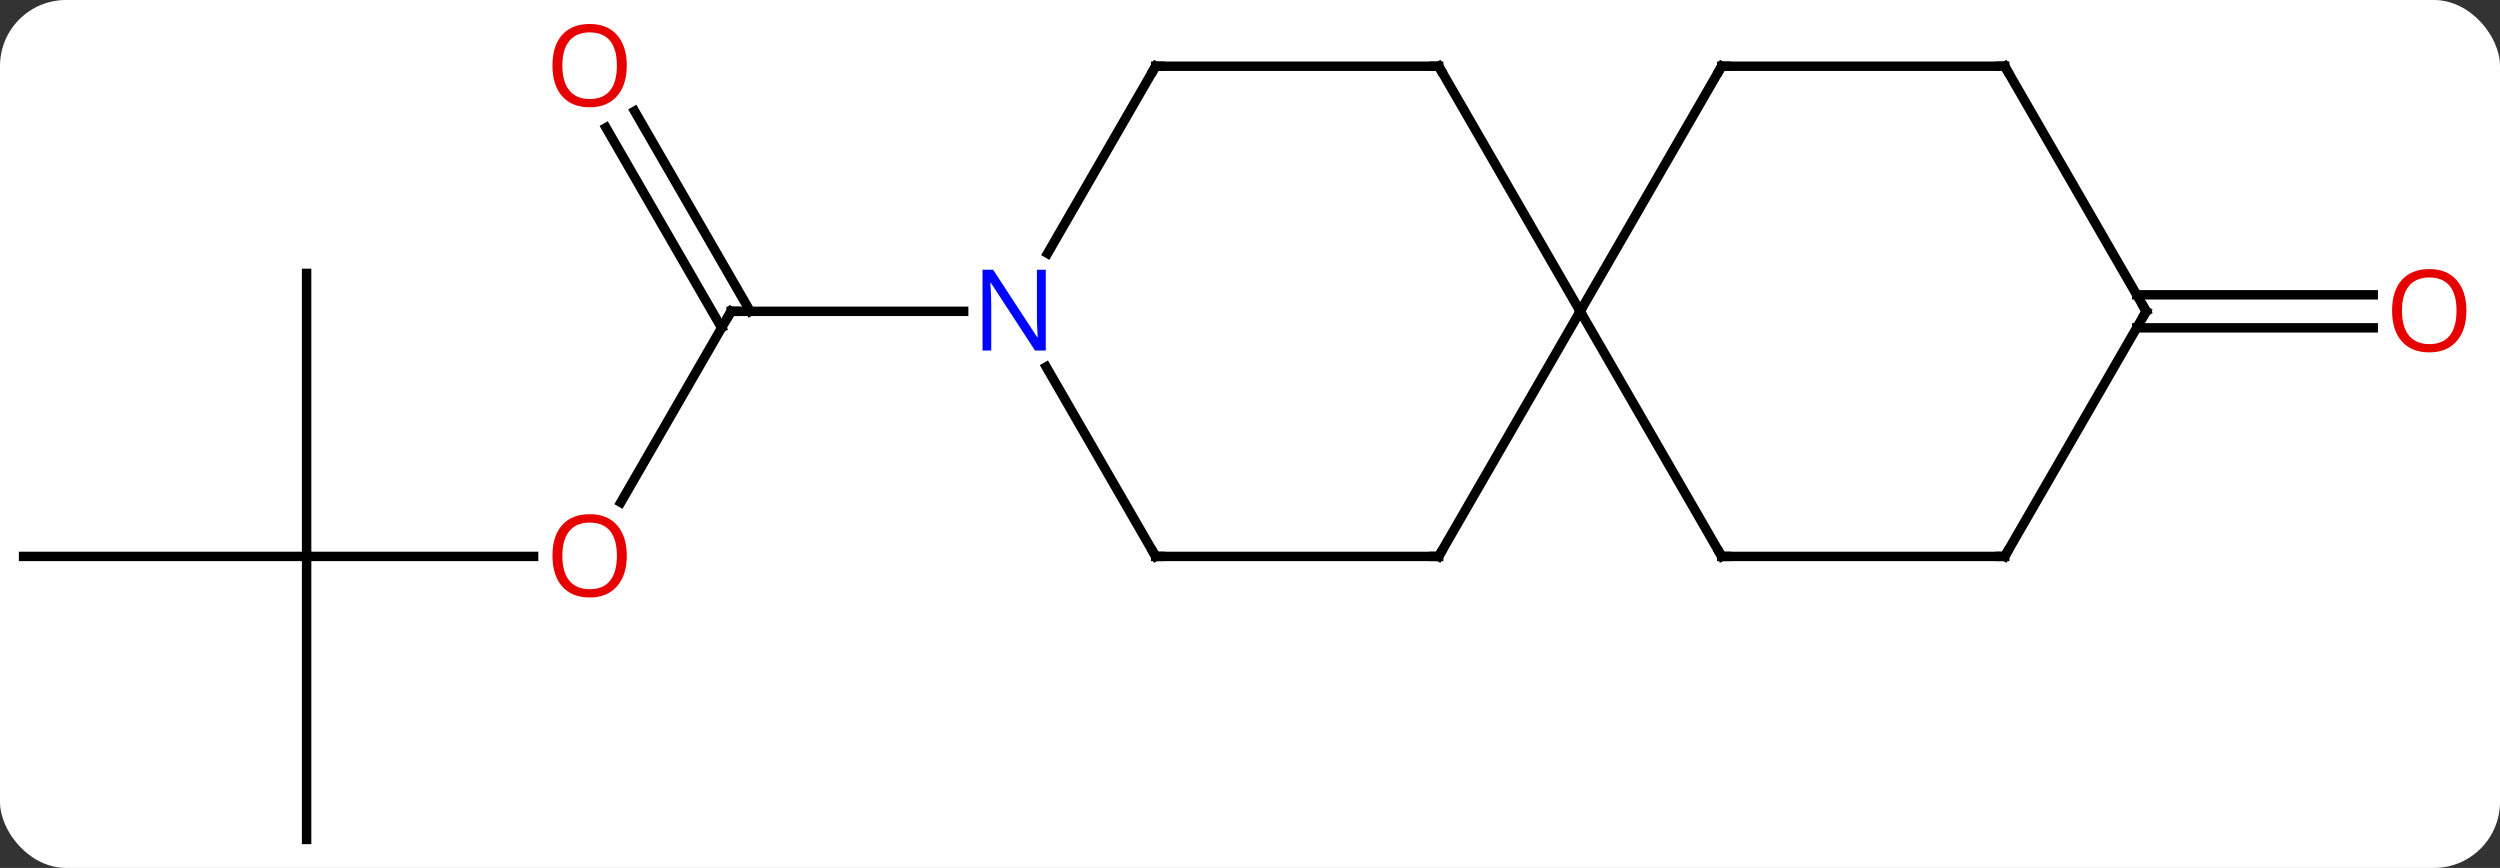 <svg width="265" viewBox="0 0 265 92" style="fill-opacity:1; color-rendering:auto; color-interpolation:auto; text-rendering:auto; stroke:black; stroke-linecap:square; stroke-miterlimit:10; shape-rendering:auto; stroke-opacity:1; fill:black; stroke-dasharray:none; font-weight:normal; stroke-width:1; font-family:'Open Sans'; font-style:normal; stroke-linejoin:miter; font-size:12; stroke-dashoffset:0; image-rendering:auto;" height="92" class="cas-substance-image" xmlns:xlink="http://www.w3.org/1999/xlink" xmlns="http://www.w3.org/2000/svg"><rect x="0" y="0" width="265" height="92" fill="#333333" stroke="none"/><svg class="cas-substance-single-component"><rect y="0" x="0" width="265" stroke="none" ry="7" rx="7" height="92" fill="white" class="cas-substance-group"/><svg y="0" x="0" width="265" viewBox="0 0 265 92" style="fill:black;" height="92" class="cas-substance-single-component-image"><svg><g><g transform="translate(130,48)" style="text-rendering:geometricPrecision; color-rendering:optimizeQuality; color-interpolation:linearRGB; stroke-linecap:butt; image-rendering:optimizeQuality;"><line y2="5.258" y1="-15" x2="-64.197" x1="-52.5" style="fill:none;"/><line y2="-36.219" y1="-15" x2="-62.731" x1="-50.479" style="fill:none;"/><line y2="-34.469" y1="-13.25" x2="-65.762" x1="-53.51" style="fill:none;"/><line y2="-15" y1="-15" x2="-27.852" x1="-52.5" style="fill:none;"/><line y2="10.98" y1="10.98" x2="-97.5" x1="-73.438" style="fill:none;"/><line y2="40.98" y1="10.98" x2="-97.5" x1="-97.5" style="fill:none;"/><line y2="10.98" y1="10.98" x2="-127.5" x1="-97.5" style="fill:none;"/><line y2="-19.02" y1="10.98" x2="-97.5" x1="-97.5" style="fill:none;"/><line y2="-16.75" y1="-16.75" x2="96.49" x1="121.562" style="fill:none;"/><line y2="-13.25" y1="-13.25" x2="96.49" x1="121.562" style="fill:none;"/><line y2="10.98" y1="-15" x2="22.5" x1="37.5" style="fill:none;"/><line y2="-40.98" y1="-15" x2="22.5" x1="37.5" style="fill:none;"/><line y2="-40.98" y1="-15" x2="52.5" x1="37.5" style="fill:none;"/><line y2="10.98" y1="-15" x2="52.5" x1="37.5" style="fill:none;"/><line y2="10.98" y1="10.98" x2="-7.5" x1="22.5" style="fill:none;"/><line y2="-40.98" y1="-40.98" x2="-7.5" x1="22.5" style="fill:none;"/><line y2="-40.98" y1="-40.98" x2="82.5" x1="52.5" style="fill:none;"/><line y2="10.98" y1="10.98" x2="82.5" x1="52.5" style="fill:none;"/><line y2="-9.112" y1="10.98" x2="-19.1" x1="-7.5" style="fill:none;"/><line y2="-21.138" y1="-40.98" x2="-18.956" x1="-7.5" style="fill:none;"/><line y2="-15" y1="-40.98" x2="97.5" x1="82.5" style="fill:none;"/><line y2="-15" y1="10.98" x2="97.5" x1="82.5" style="fill:none;"/><path style="fill:none; stroke-miterlimit:5;" d="M-52.75 -14.567 L-52.5 -15 L-52 -15"/></g><g transform="translate(130,48)" style="stroke-linecap:butt; fill:rgb(230,0,0); text-rendering:geometricPrecision; color-rendering:optimizeQuality; image-rendering:optimizeQuality; font-family:'Open Sans'; stroke:rgb(230,0,0); color-interpolation:linearRGB; stroke-miterlimit:5;"><path style="stroke:none;" d="M-63.562 10.91 Q-63.562 12.972 -64.602 14.152 Q-65.641 15.332 -67.484 15.332 Q-69.375 15.332 -70.406 14.168 Q-71.438 13.003 -71.438 10.894 Q-71.438 8.8 -70.406 7.652 Q-69.375 6.503 -67.484 6.503 Q-65.625 6.503 -64.594 7.675 Q-63.562 8.847 -63.562 10.91 ZM-70.391 10.91 Q-70.391 12.644 -69.648 13.55 Q-68.906 14.457 -67.484 14.457 Q-66.062 14.457 -65.336 13.558 Q-64.609 12.66 -64.609 10.91 Q-64.609 9.175 -65.336 8.285 Q-66.062 7.394 -67.484 7.394 Q-68.906 7.394 -69.648 8.293 Q-70.391 9.191 -70.391 10.91 Z"/><path style="stroke:none;" d="M-63.562 -41.05 Q-63.562 -38.988 -64.602 -37.808 Q-65.641 -36.628 -67.484 -36.628 Q-69.375 -36.628 -70.406 -37.792 Q-71.438 -38.957 -71.438 -41.066 Q-71.438 -43.16 -70.406 -44.308 Q-69.375 -45.457 -67.484 -45.457 Q-65.625 -45.457 -64.594 -44.285 Q-63.562 -43.113 -63.562 -41.05 ZM-70.391 -41.05 Q-70.391 -39.316 -69.648 -38.41 Q-68.906 -37.503 -67.484 -37.503 Q-66.062 -37.503 -65.336 -38.402 Q-64.609 -39.3 -64.609 -41.05 Q-64.609 -42.785 -65.336 -43.675 Q-66.062 -44.566 -67.484 -44.566 Q-68.906 -44.566 -69.648 -43.667 Q-70.391 -42.769 -70.391 -41.05 Z"/><path style="stroke:none;" d="M131.438 -15.07 Q131.438 -13.008 130.398 -11.828 Q129.359 -10.648 127.516 -10.648 Q125.625 -10.648 124.594 -11.812 Q123.562 -12.977 123.562 -15.086 Q123.562 -17.18 124.594 -18.328 Q125.625 -19.477 127.516 -19.477 Q129.375 -19.477 130.406 -18.305 Q131.438 -17.133 131.438 -15.07 ZM124.609 -15.07 Q124.609 -13.336 125.352 -12.43 Q126.094 -11.523 127.516 -11.523 Q128.938 -11.523 129.664 -12.422 Q130.391 -13.32 130.391 -15.07 Q130.391 -16.805 129.664 -17.695 Q128.938 -18.586 127.516 -18.586 Q126.094 -18.586 125.352 -17.688 Q124.609 -16.789 124.609 -15.07 Z"/><path style="fill:none; stroke:black;" d="M22.75 10.547 L22.5 10.98 L22 10.98"/><path style="fill:none; stroke:black;" d="M22.75 -40.547 L22.5 -40.98 L22 -40.98"/><path style="fill:none; stroke:black;" d="M52.25 -40.547 L52.5 -40.98 L53 -40.98"/><path style="fill:none; stroke:black;" d="M52.25 10.547 L52.5 10.98 L53 10.98"/><path style="fill:none; stroke:black;" d="M-7 10.98 L-7.5 10.98 L-7.75 10.547"/><path style="fill:none; stroke:black;" d="M-7 -40.98 L-7.5 -40.98 L-7.75 -40.547"/><path style="fill:none; stroke:black;" d="M82 -40.98 L82.5 -40.98 L82.75 -40.547"/><path style="fill:none; stroke:black;" d="M82 10.98 L82.5 10.98 L82.75 10.547"/><path style="fill:rgb(0,5,255); stroke:none;" d="M-19.148 -10.844 L-20.289 -10.844 L-24.977 -18.031 L-25.023 -18.031 Q-24.93 -16.766 -24.93 -15.719 L-24.93 -10.844 L-25.852 -10.844 L-25.852 -19.406 L-24.727 -19.406 L-20.055 -12.25 L-20.008 -12.25 Q-20.008 -12.406 -20.055 -13.266 Q-20.102 -14.125 -20.086 -14.5 L-20.086 -19.406 L-19.148 -19.406 L-19.148 -10.844 Z"/><path style="fill:none; stroke:black;" d="M97.25 -15.433 L97.5 -15 L97.25 -14.567"/></g></g></svg></svg></svg></svg>